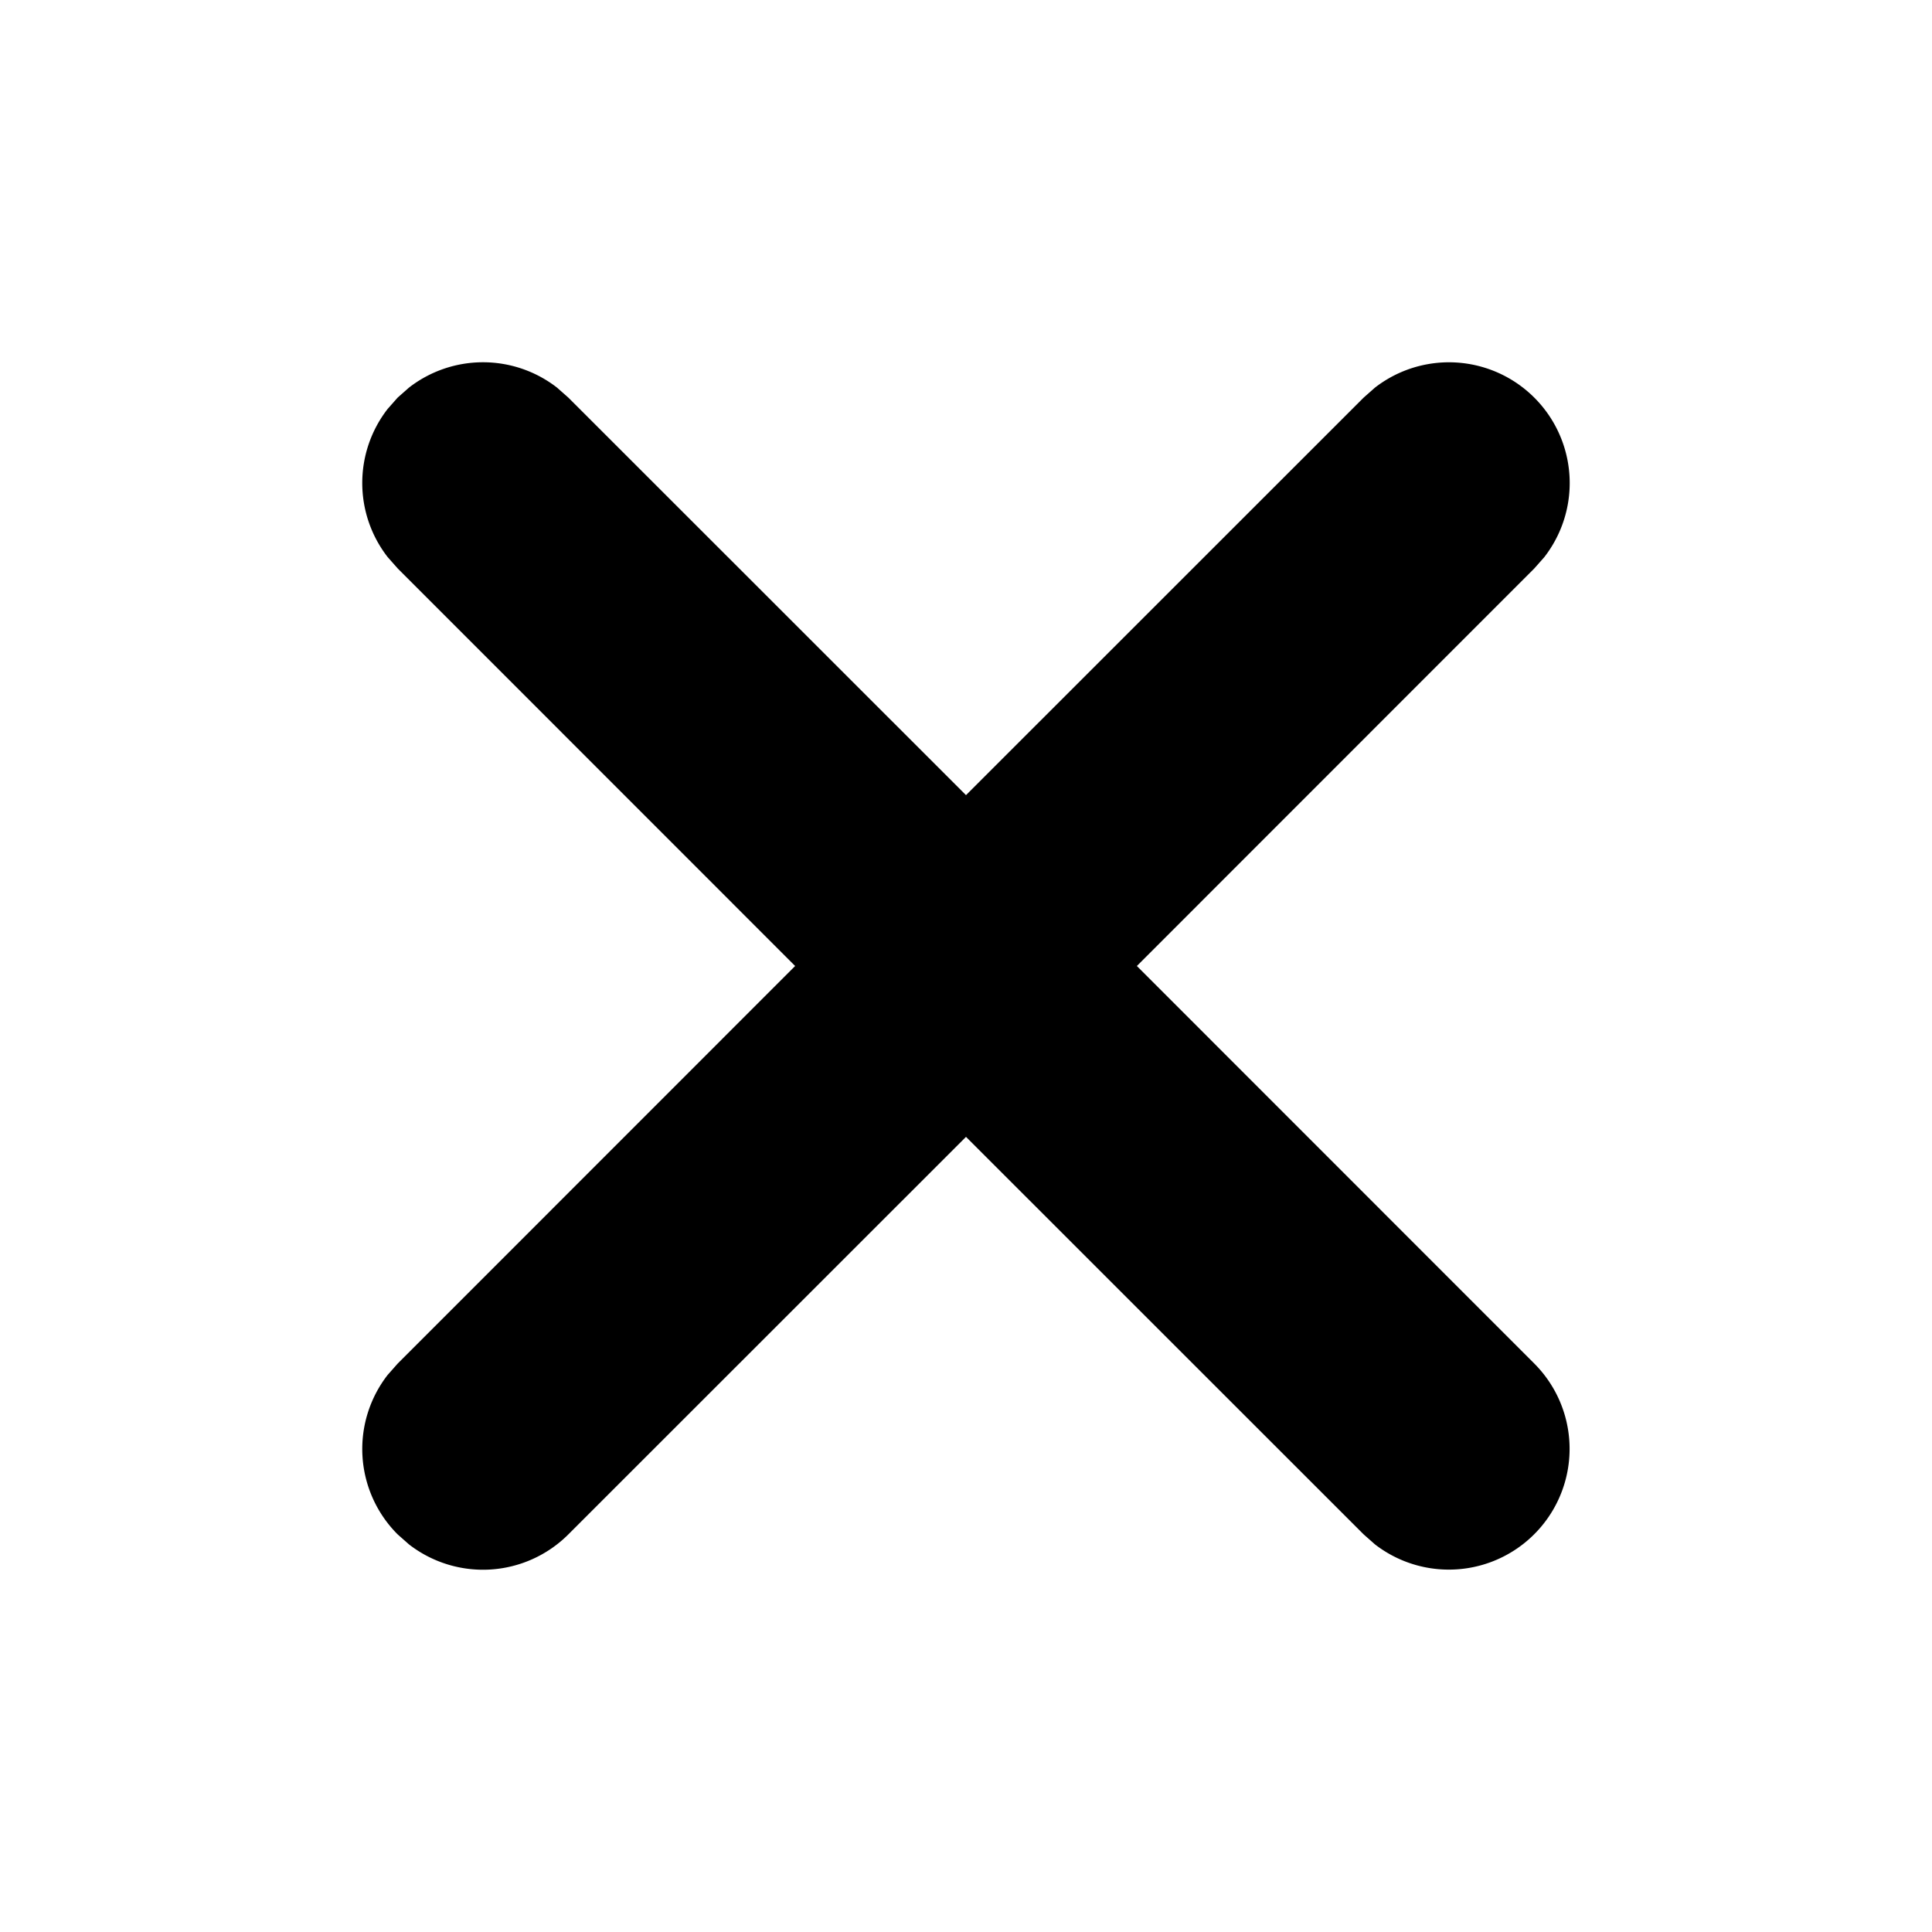 <svg width="16" height="16" xmlns="http://www.w3.org/2000/svg"><path d="M3.387 3.21a1 1 0 0 1 1.226 0l.094.083L8 6.585l3.293-3.292.094-.083a1 1 0 0 1 1.403 1.403l-.083.094L9.415 8l3.292 3.293a1 1 0 0 1-1.32 1.497l-.094-.083L8 9.415l-3.293 3.292a1 1 0 0 1-1.32.083l-.094-.083a1 1 0 0 1-.083-1.32l.083-.094L6.585 8 3.293 4.707l-.083-.094a1 1 0 0 1 0-1.226l.083-.094.094-.083Z" fill="current-color" fill-rule="nonzero"/></svg>